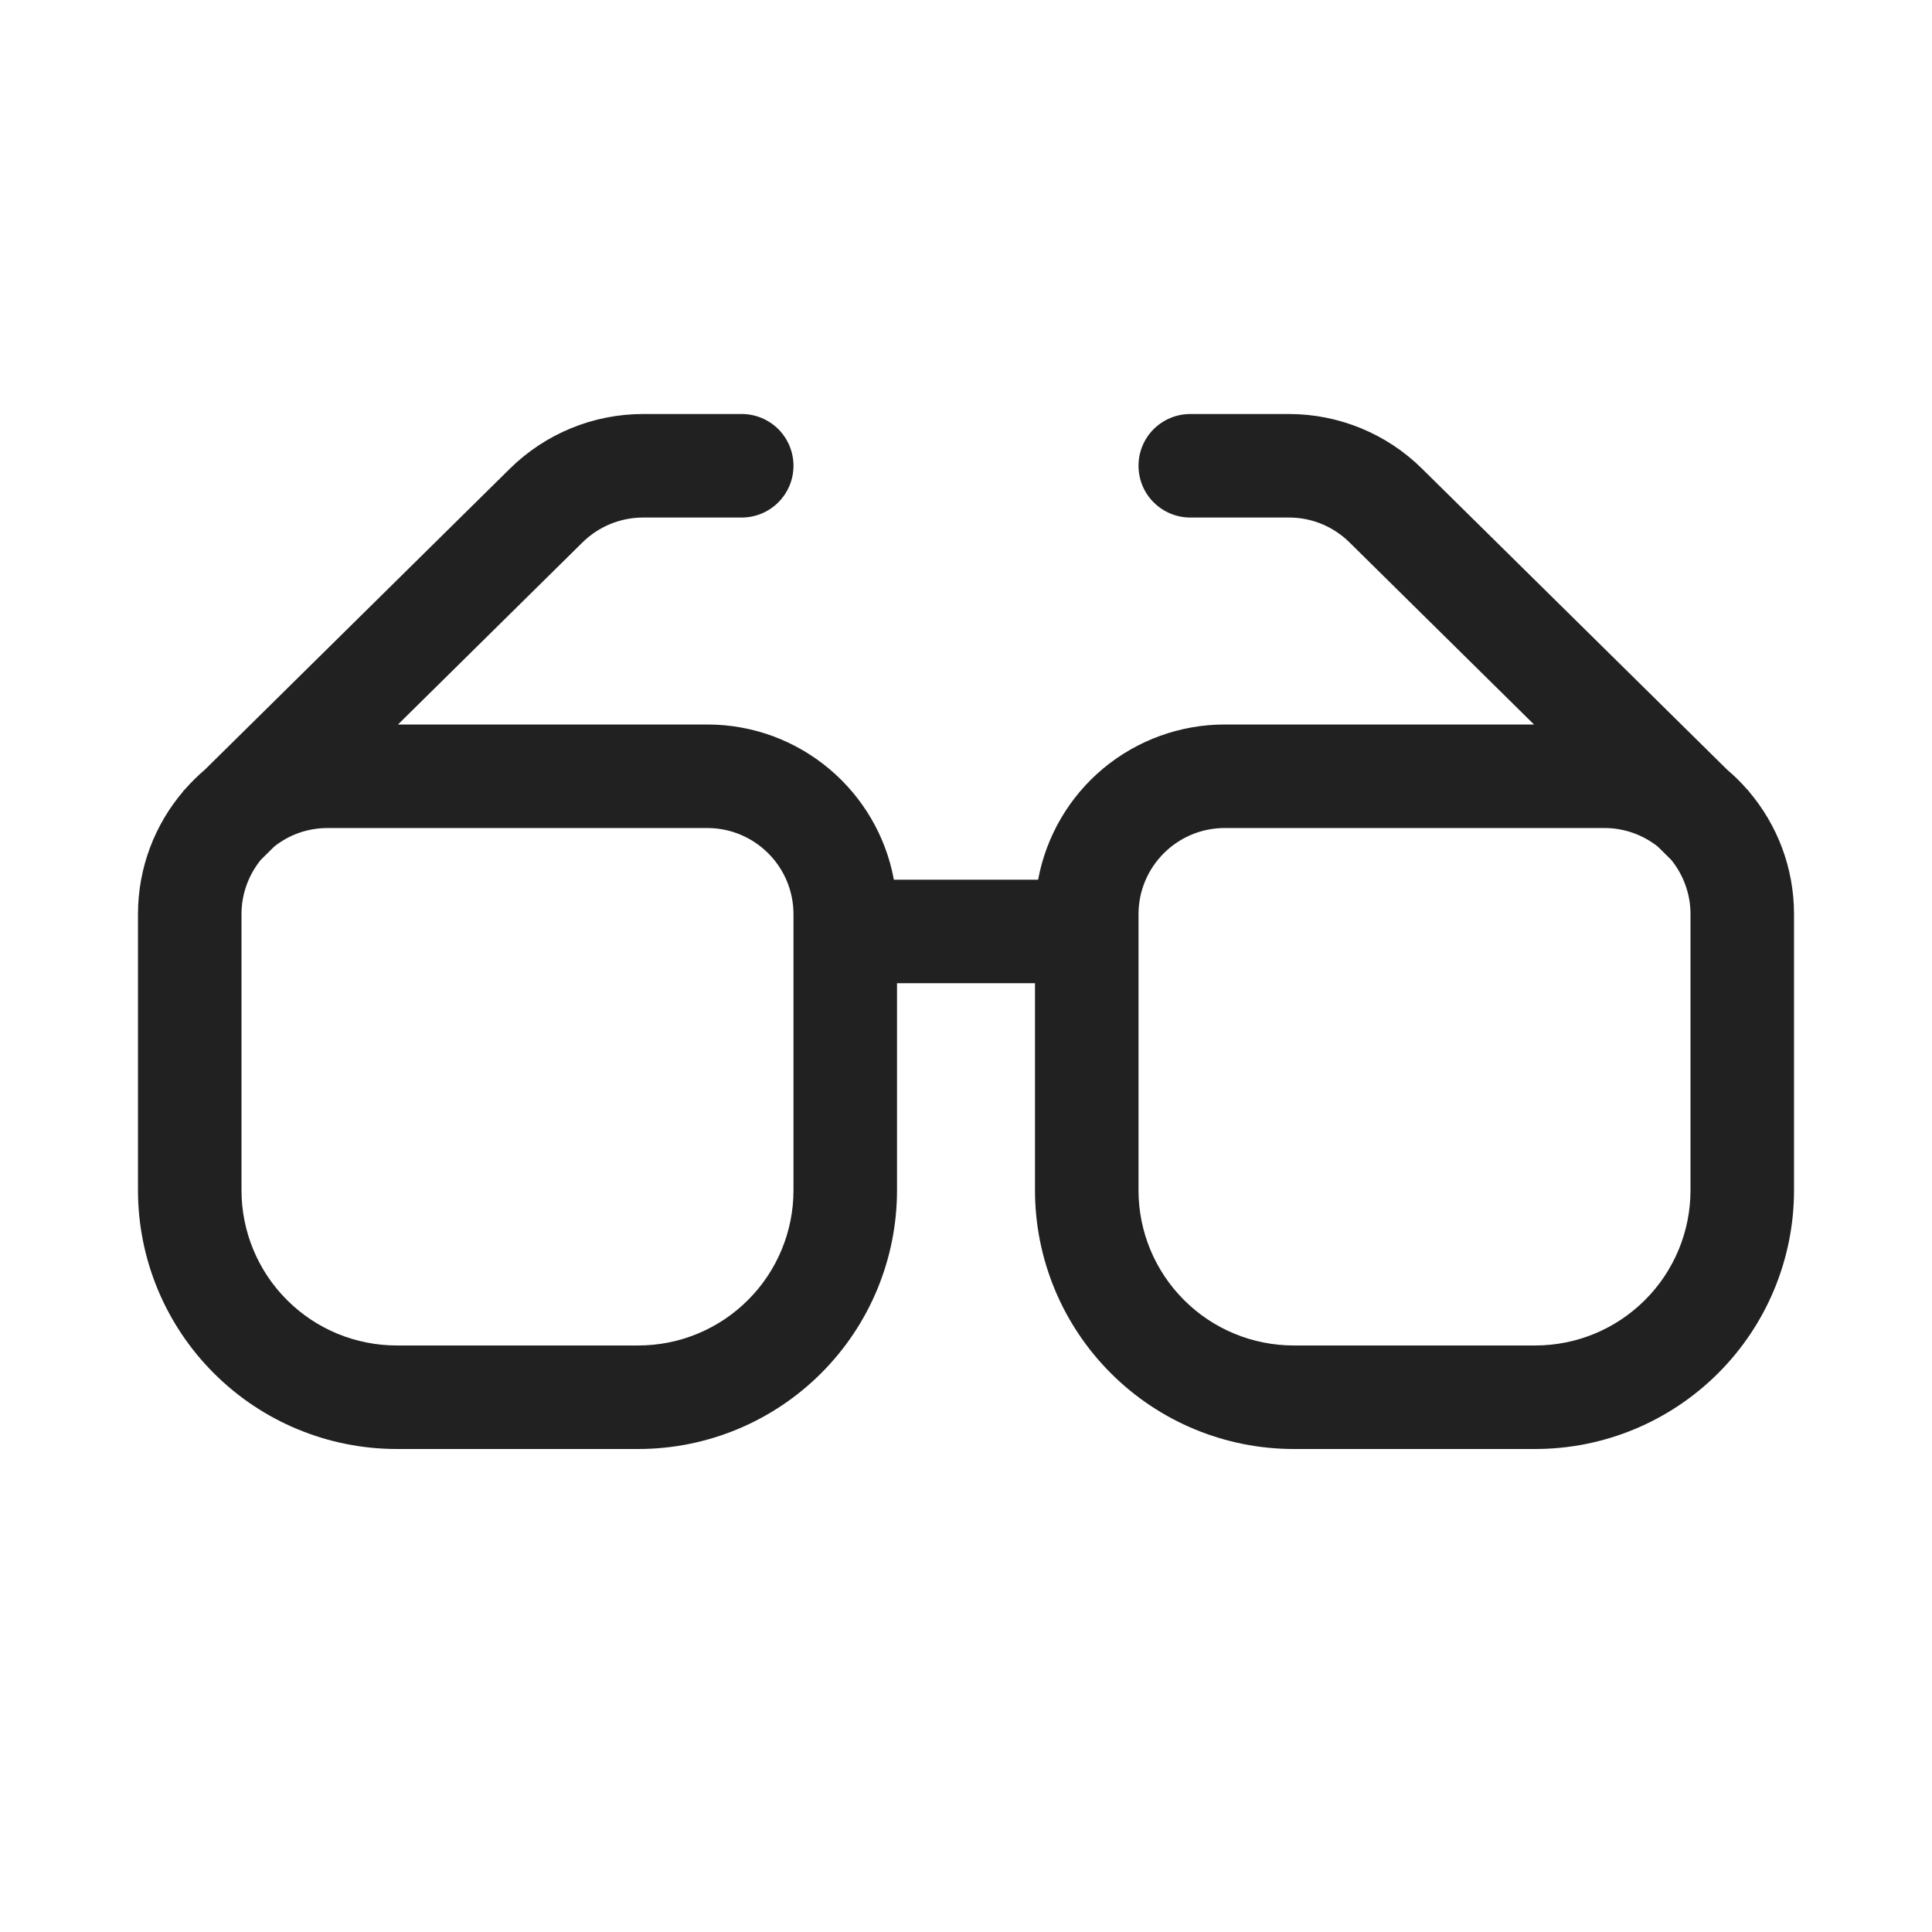<svg width="24" height="24" viewBox="0 0 24 24" fill="none" xmlns="http://www.w3.org/2000/svg">
<path d="M7.989 6.429C7.707 6.429 7.437 6.54 7.237 6.737L4.944 9H8.786C9.941 9 10.903 9.831 11.104 10.928H12.896C12.996 10.387 13.283 9.897 13.706 9.545C14.13 9.193 14.663 9 15.214 9H19.056L16.763 6.737C16.562 6.539 16.292 6.428 16.011 6.429H14.786C14.615 6.429 14.452 6.361 14.331 6.24C14.21 6.12 14.143 5.956 14.143 5.786C14.143 5.615 14.21 5.452 14.331 5.331C14.452 5.211 14.615 5.143 14.786 5.143H16.011C16.631 5.143 17.226 5.387 17.666 5.823L21.456 9.562C21.544 9.637 21.627 9.718 21.703 9.806L21.726 9.828L21.724 9.83C22.074 10.241 22.286 10.774 22.286 11.357V14.786C22.286 15.638 21.947 16.456 21.344 17.058C20.741 17.661 19.924 18 19.071 18H16.071C15.219 18 14.401 17.661 13.799 17.058C13.196 16.456 12.857 15.638 12.857 14.786V12.214H11.143V14.786C11.143 15.638 10.804 16.456 10.201 17.058C9.599 17.661 8.781 18 7.929 18H4.929C4.076 18 3.258 17.661 2.656 17.058C2.053 16.456 1.714 15.638 1.714 14.786V11.357C1.714 10.774 1.926 10.241 2.276 9.83L2.274 9.828L2.297 9.806C2.374 9.718 2.456 9.637 2.544 9.562L6.333 5.823C6.775 5.387 7.369 5.143 7.989 5.143H9.214C9.385 5.143 9.548 5.211 9.669 5.331C9.789 5.452 9.857 5.615 9.857 5.786C9.857 5.956 9.789 6.12 9.669 6.24C9.548 6.361 9.385 6.429 9.214 6.429H7.989ZM20.594 10.517C20.405 10.367 20.17 10.285 19.928 10.286H15.214C14.623 10.286 14.143 10.766 14.143 11.357V14.786C14.143 15.297 14.346 15.788 14.708 16.149C15.069 16.511 15.56 16.714 16.071 16.714H19.071C19.583 16.714 20.073 16.511 20.435 16.149C20.797 15.788 21 15.297 21 14.786V11.357C21 11.101 20.91 10.866 20.76 10.681L20.594 10.517ZM3.406 10.517L3.24 10.681C3.09 10.866 3 11.101 3 11.357V14.786C3 15.297 3.203 15.788 3.565 16.149C3.926 16.511 4.417 16.714 4.929 16.714H7.929C8.44 16.714 8.931 16.511 9.292 16.149C9.654 15.788 9.857 15.297 9.857 14.786V11.357C9.857 10.766 9.377 10.286 8.786 10.286H4.071C3.82 10.286 3.589 10.371 3.406 10.517Z" fill="#212121"/>
</svg>
